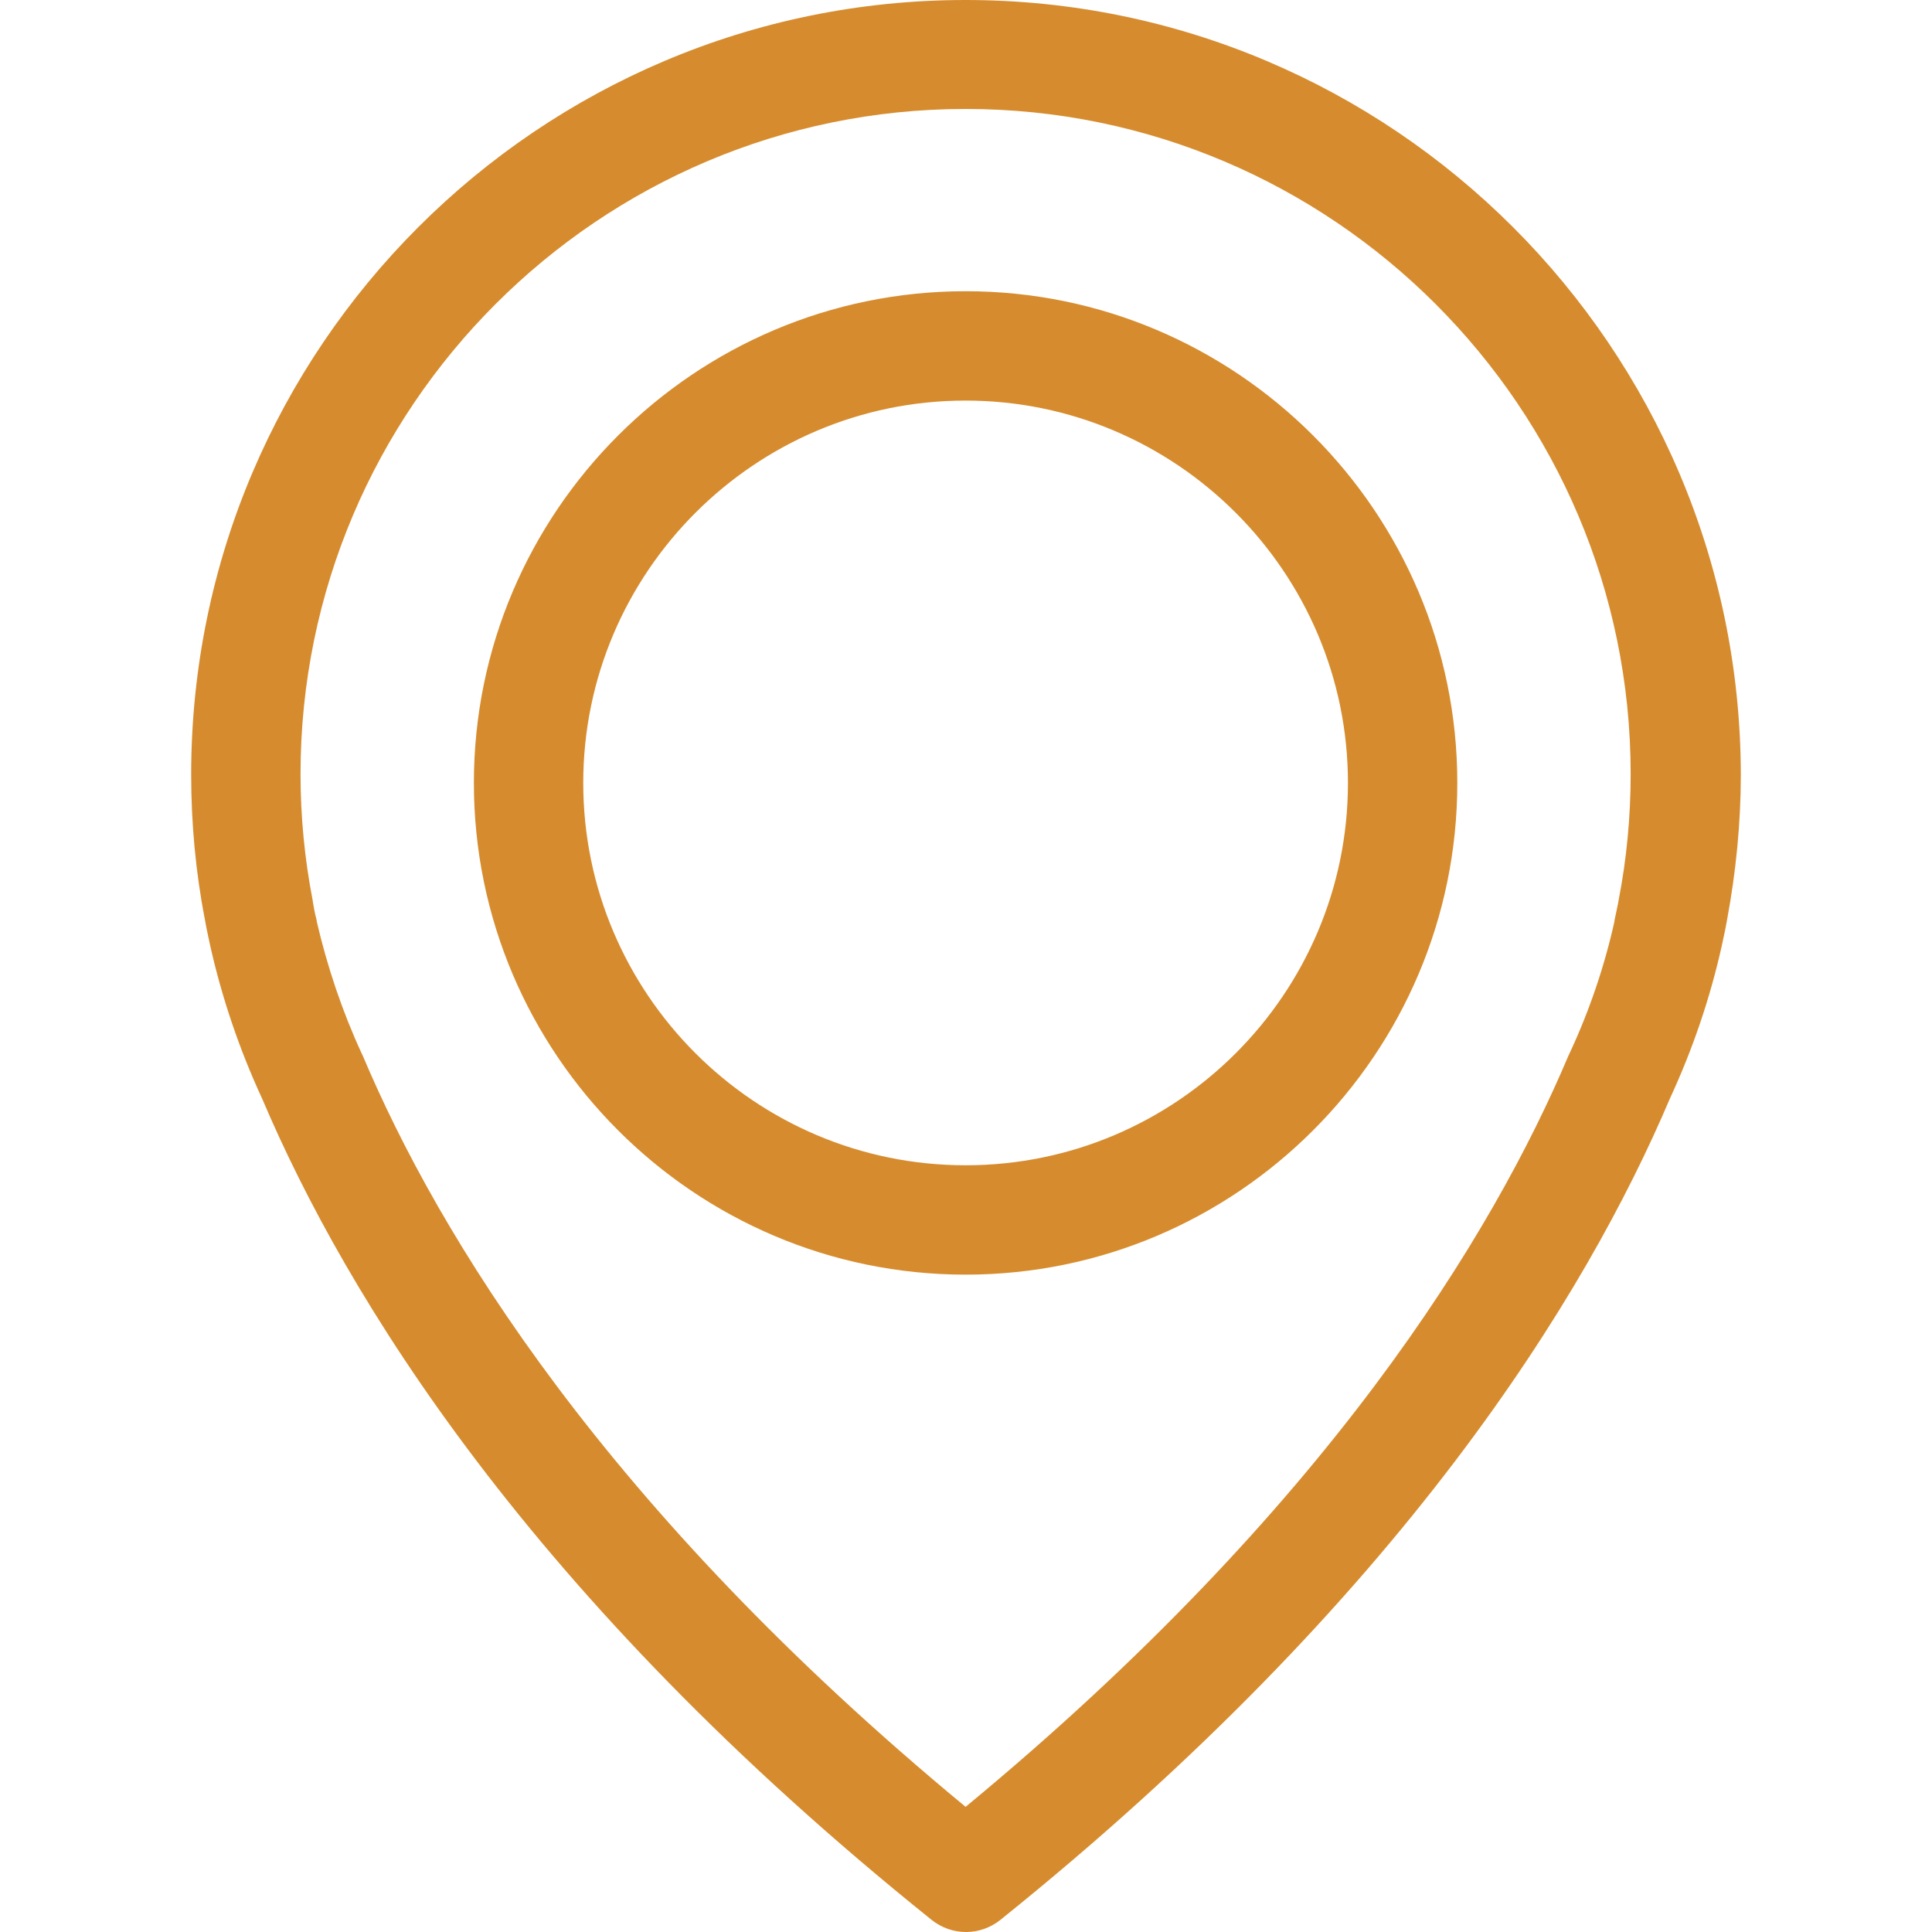 <?xml version="1.0" encoding="iso-8859-1"?>
<!-- Generator: Adobe Illustrator 19.1.0, SVG Export Plug-In . SVG Version: 6.00 Build 0)  -->
<svg version="1.1" id="Capa_1" xmlns="http://www.w3.org/2000/svg" xmlns:xlink="http://www.w3.org/1999/xlink" x="0px" y="0px"
	 viewBox="0 0 477 477" style="enable-background:new 0 0 477 477;" xml:space="preserve">
<g>
	<g fill="#d68c2e">
		<path d="M238.4,0C133,0,47.2,85.8,47.2,191.2c0,12,1.1,24.1,3.4,35.9c0.1,0.7,0.5,2.8,1.3,6.4c2.9,12.9,7.2,25.6,12.8,37.7
			c20.6,48.5,65.9,123,165.3,202.8c2.5,2,5.5,3,8.5,3s6-1,8.5-3c99.3-79.8,144.7-154.3,165.3-202.8c5.6-12.1,9.9-24.7,12.8-37.7
			c0.8-3.6,1.2-5.7,1.3-6.4c2.2-11.8,3.4-23.9,3.4-35.9C429.6,85.8,343.8,0,238.4,0z M399.6,222.4c0,0.2-0.1,0.4-0.1,0.6
			c-0.1,0.5-0.4,2-0.9,4.3c0,0.1,0,0.1,0,0.2c-2.5,11.2-6.2,22.1-11.1,32.6c-0.1,0.1-0.1,0.3-0.2,0.4
			c-18.7,44.3-59.7,111.9-148.9,185.6c-89.2-73.7-130.2-141.3-148.9-185.6c-0.1-0.1-0.1-0.3-0.2-0.4c-4.8-10.4-8.5-21.4-11.1-32.6
			c0-0.1,0-0.1,0-0.2c-0.6-2.3-0.8-3.8-0.9-4.3c0-0.2-0.1-0.4-0.1-0.7c-2-10.3-3-20.7-3-31.2c0-90.5,73.7-164.2,164.2-164.2
			s164.2,73.7,164.2,164.2C402.6,201.7,401.6,212.2,399.6,222.4z"/>
		<path d="M238.4,71.9c-66.9,0-121.4,54.5-121.4,121.4s54.5,121.4,121.4,121.4s121.4-54.5,121.4-121.4S305.3,71.9,238.4,71.9z
			 M238.4,287.7c-52.1,0-94.4-42.4-94.4-94.4s42.4-94.4,94.4-94.4s94.4,42.4,94.4,94.4S290.5,287.7,238.4,287.7z"/>
	</g>
</g>
<g>
</g>
<g>
</g>
<g>
</g>
<g>
</g>
<g>
</g>
<g>
</g>
<g>
</g>
<g>
</g>
<g>
</g>
<g>
</g>
<g>
</g>
<g>
</g>
<g>
</g>
<g>
</g>
<g>
</g>
</svg>

